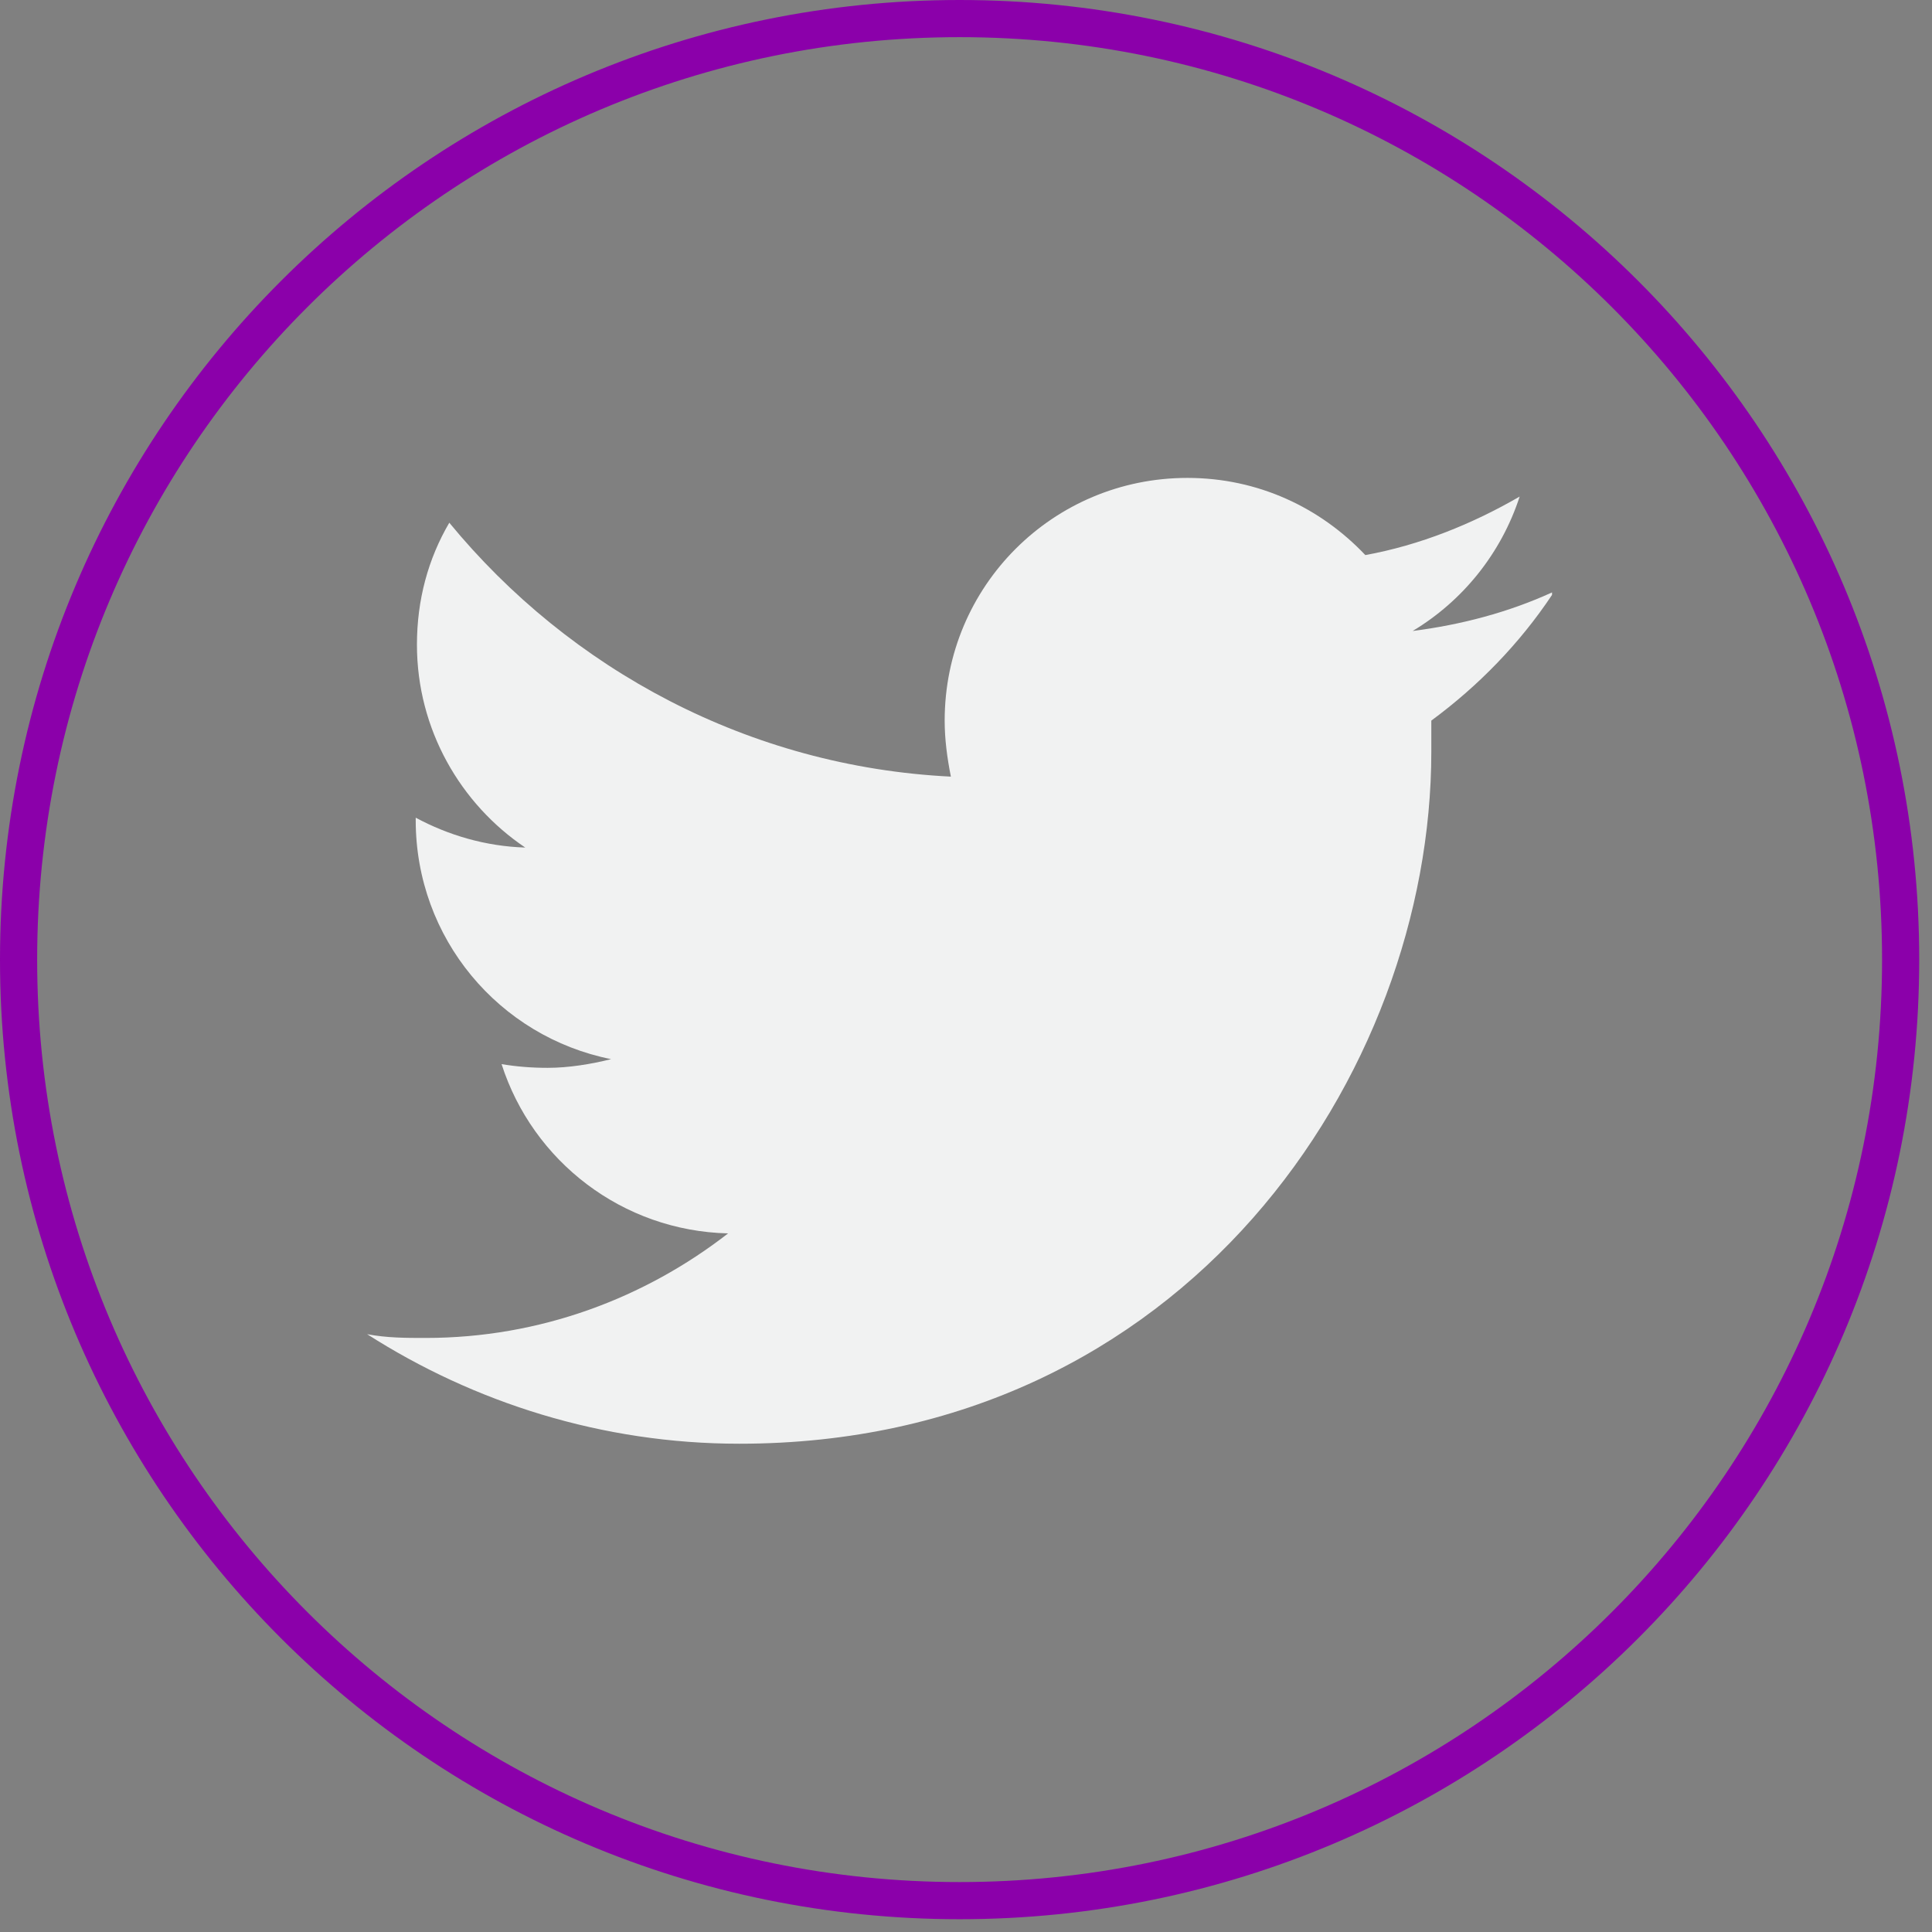 <svg width="52" height="52" viewBox="0 0 52 52" fill="none" xmlns="http://www.w3.org/2000/svg">
<rect x="0" y="0" width="52" height="52" fill="#808080" stroke="none"/>
<path d="M0.5 25.828C0.5 11.833 11.833 0.5 25.828 0.5C39.822 0.5 51.156 11.833 51.156 25.828C51.156 39.822 39.822 51.156 25.828 51.156C11.833 51.156 0.5 39.822 0.5 25.828Z" stroke="#8B00AA"/>
<path d="M41.773 15.945C40.601 16.481 39.328 16.816 38.022 16.983C39.361 16.179 40.4 14.906 40.902 13.365C39.629 14.102 38.222 14.672 36.748 14.94C35.543 13.667 33.868 12.863 31.958 12.863C28.34 12.863 25.426 15.777 25.426 19.395C25.426 19.898 25.493 20.4 25.593 20.903C20.166 20.635 15.343 18.022 12.093 14.069C11.524 15.04 11.222 16.146 11.222 17.352C11.222 19.63 12.395 21.64 14.137 22.812C13.065 22.779 12.06 22.477 11.189 22.008V22.075C11.189 25.258 13.433 27.904 16.448 28.507C15.912 28.641 15.309 28.741 14.74 28.741C14.304 28.741 13.902 28.708 13.5 28.641C14.338 31.254 16.75 33.13 19.597 33.197C17.353 34.939 14.539 36.011 11.457 36.011C10.921 36.011 10.418 36.011 9.882 35.91C12.763 37.753 16.214 38.858 19.898 38.858C31.925 38.858 38.524 28.875 38.524 20.233C38.524 19.965 38.524 19.663 38.524 19.395C39.797 18.457 40.902 17.318 41.773 16.012V15.945Z" fill="#F1F2F2"/>
</svg>
